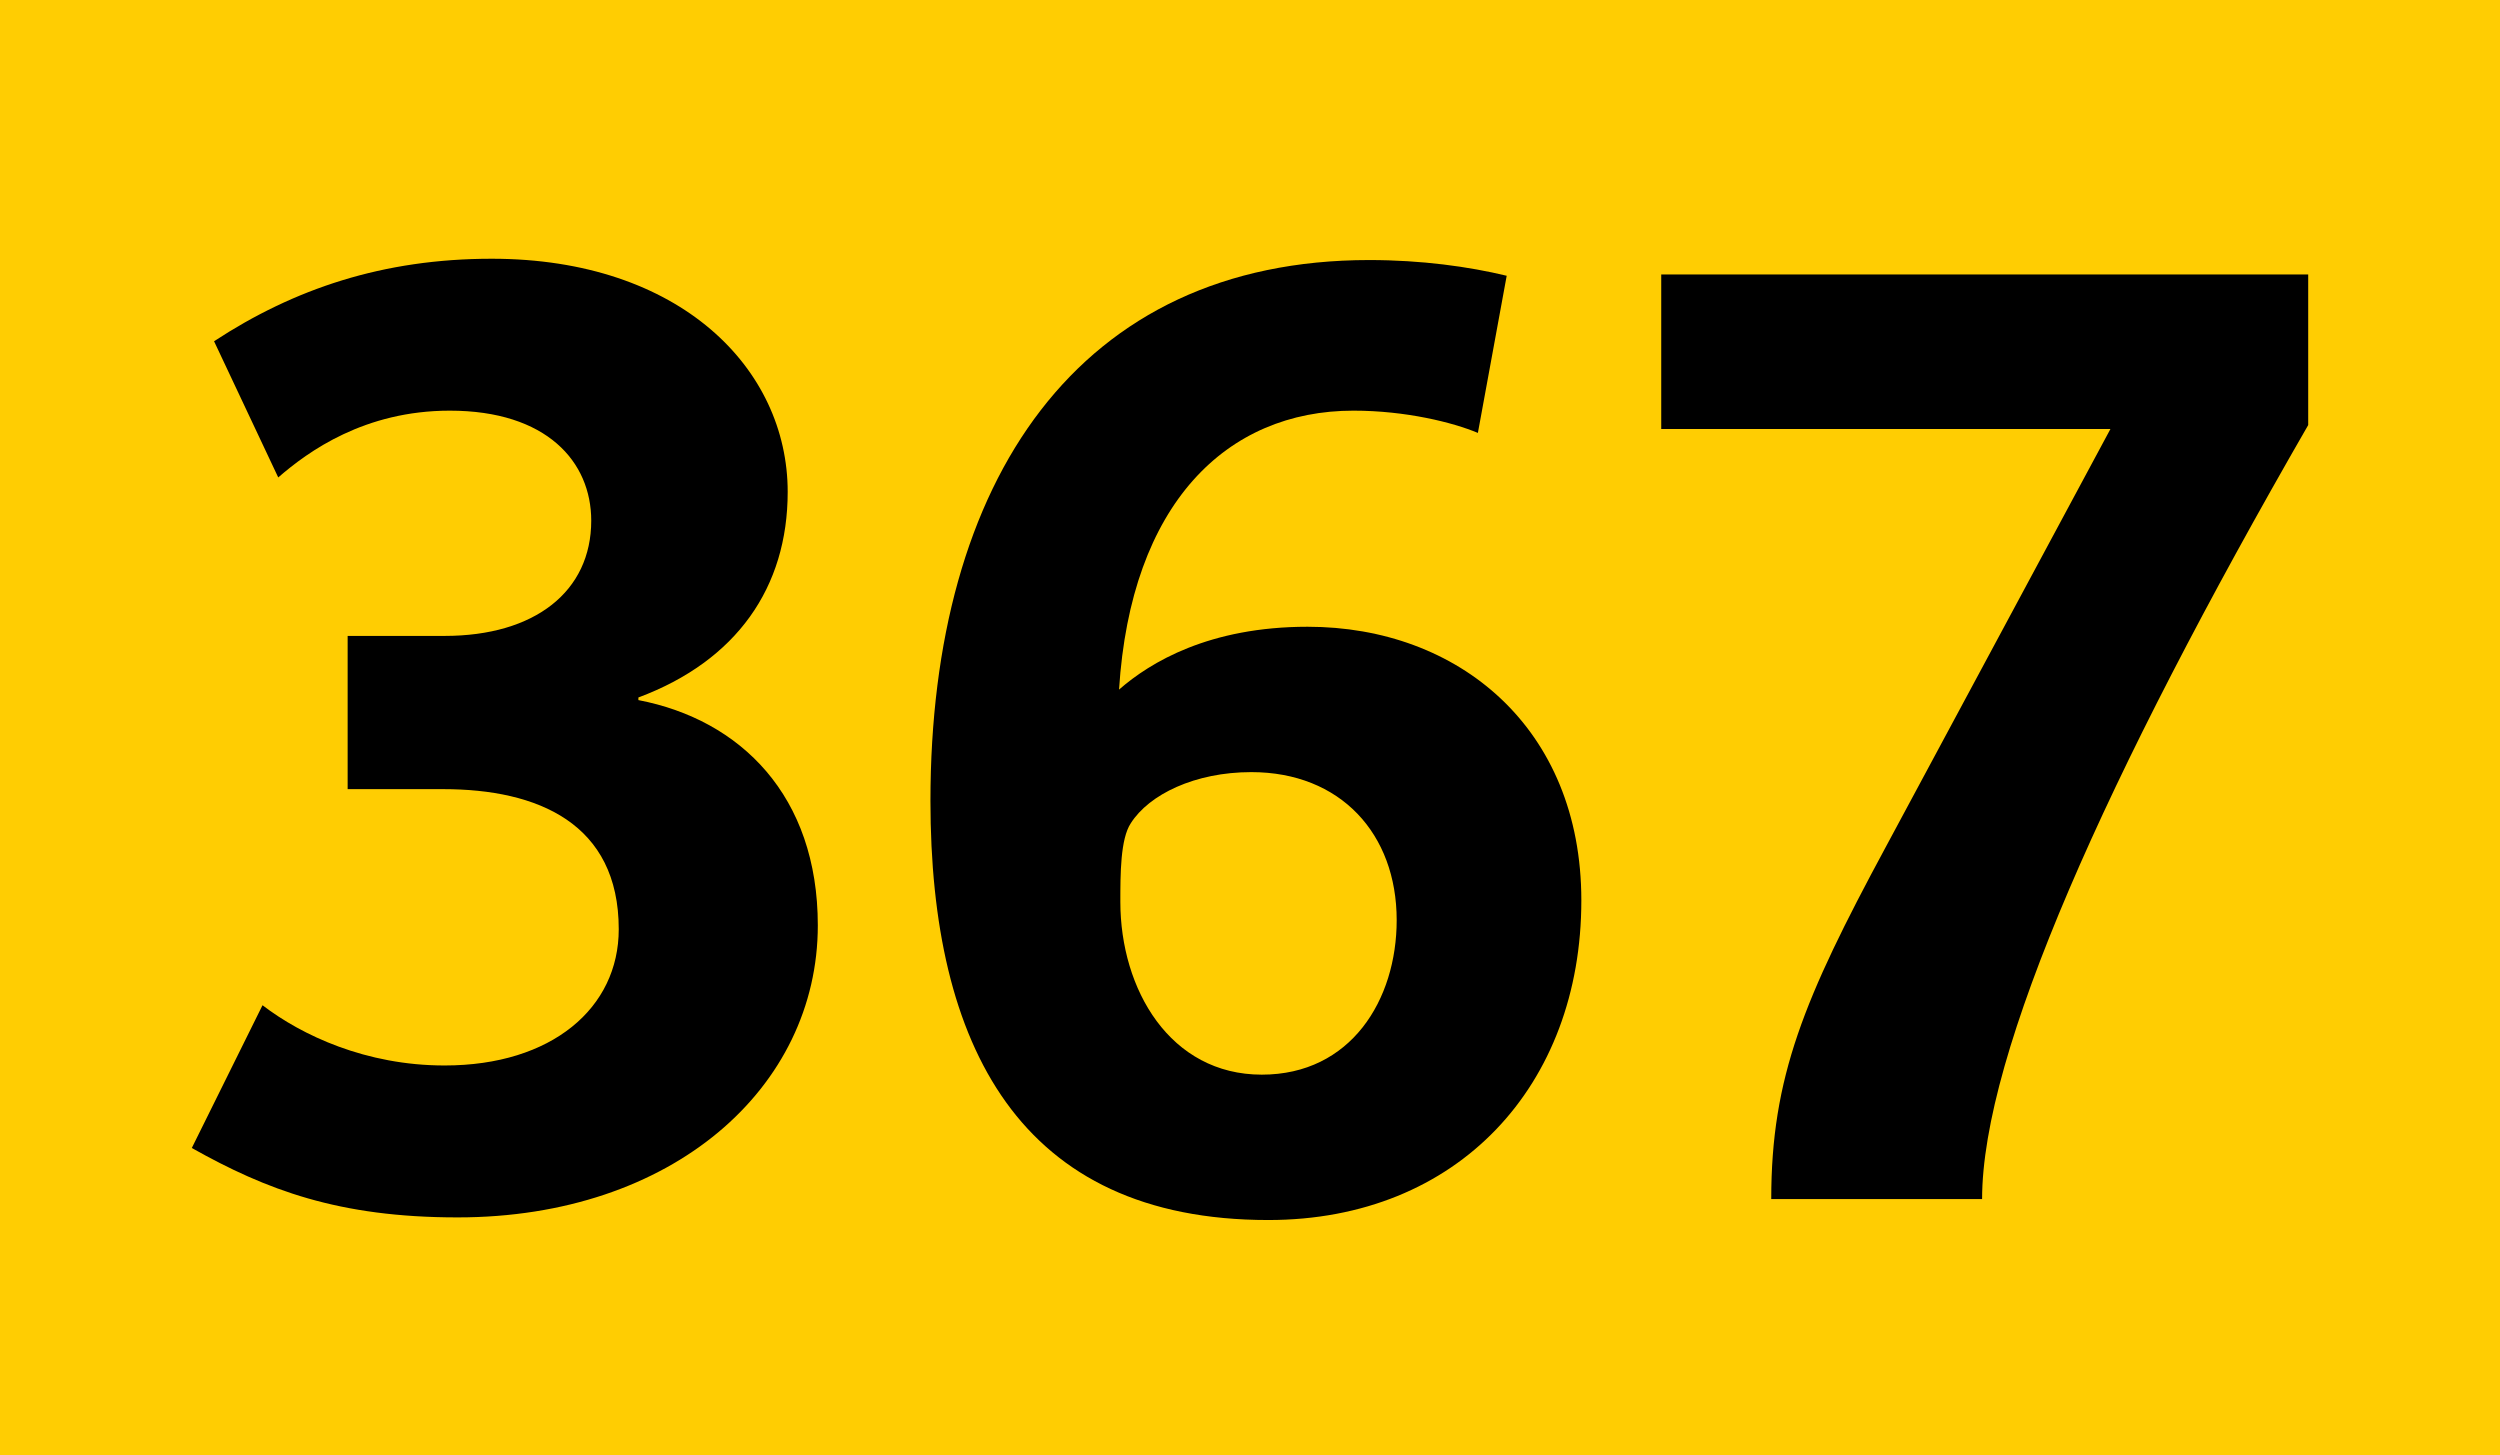 <?xml version='1.0' encoding='utf-8'?>
<svg xmlns="http://www.w3.org/2000/svg" height="1000" id="Calque_1" version="1.1" width="1718" xml:space="preserve">
<rect height="1000" style="fill:#FFCD02;" width="1718" />
<g>
	<path d="M314.502,836.6c-81.899,0-131.399-18.899-182.699-47.699l48.6-98.1c27,20.7,71.1,41.399,125.099,41.399   c73.799,0,119.7-39.6,119.7-93.599c0-72.9-55.8-96.3-120.6-96.3h-65.7V437.002h66.6c62.1,0,100.799-30.6,100.799-79.199   c0-40.5-30.6-75.6-97.199-75.6c-58.5,0-97.199,27.9-117.899,45.9l-44.1-93.6c54.9-36,116.099-56.7,190.799-56.7   c129.599,0,203.398,75.6,203.398,160.199c0,65.699-35.1,116.099-102.6,141.299v1.8c70.2,13.5,123.3,65.699,123.3,154.799   C562,747.501,462.101,836.6,314.502,836.6z" />
	<path d="M871.6,838.4c-170.999,0-232.199-119.699-232.199-287.998c0-220.499,101.699-371.698,301.498-371.698   c36,0,68.399,4.5,94.5,10.8l-19.8,107.999c-17.101-7.2-49.5-15.3-85.5-15.3C842.8,282.204,777.1,346.103,769,473.902   c21.6-18.9,62.1-43.2,129.598-43.2c103.5,0,188.099,69.299,188.099,188.099C1086.697,745.7,1002.099,838.4,871.6,838.4z    M859.899,530.602c-38.7,0-70.199,15.301-82.799,35.1c-7.2,10.801-7.2,35.101-7.2,54c0,60.3,34.2,118.8,97.2,118.8   c61.199,0,92.699-51.3,92.699-106.199C959.799,572.902,921.099,530.602,859.899,530.602z" />
	<path d="M1362.098,824h-144.899c0-83.699,22.5-137.699,78.3-241.198l154.799-287.998h-308.698V188.604h444.598v103.499   C1446.696,534.202,1362.098,724.101,1362.098,824z" />
</g>
</svg>